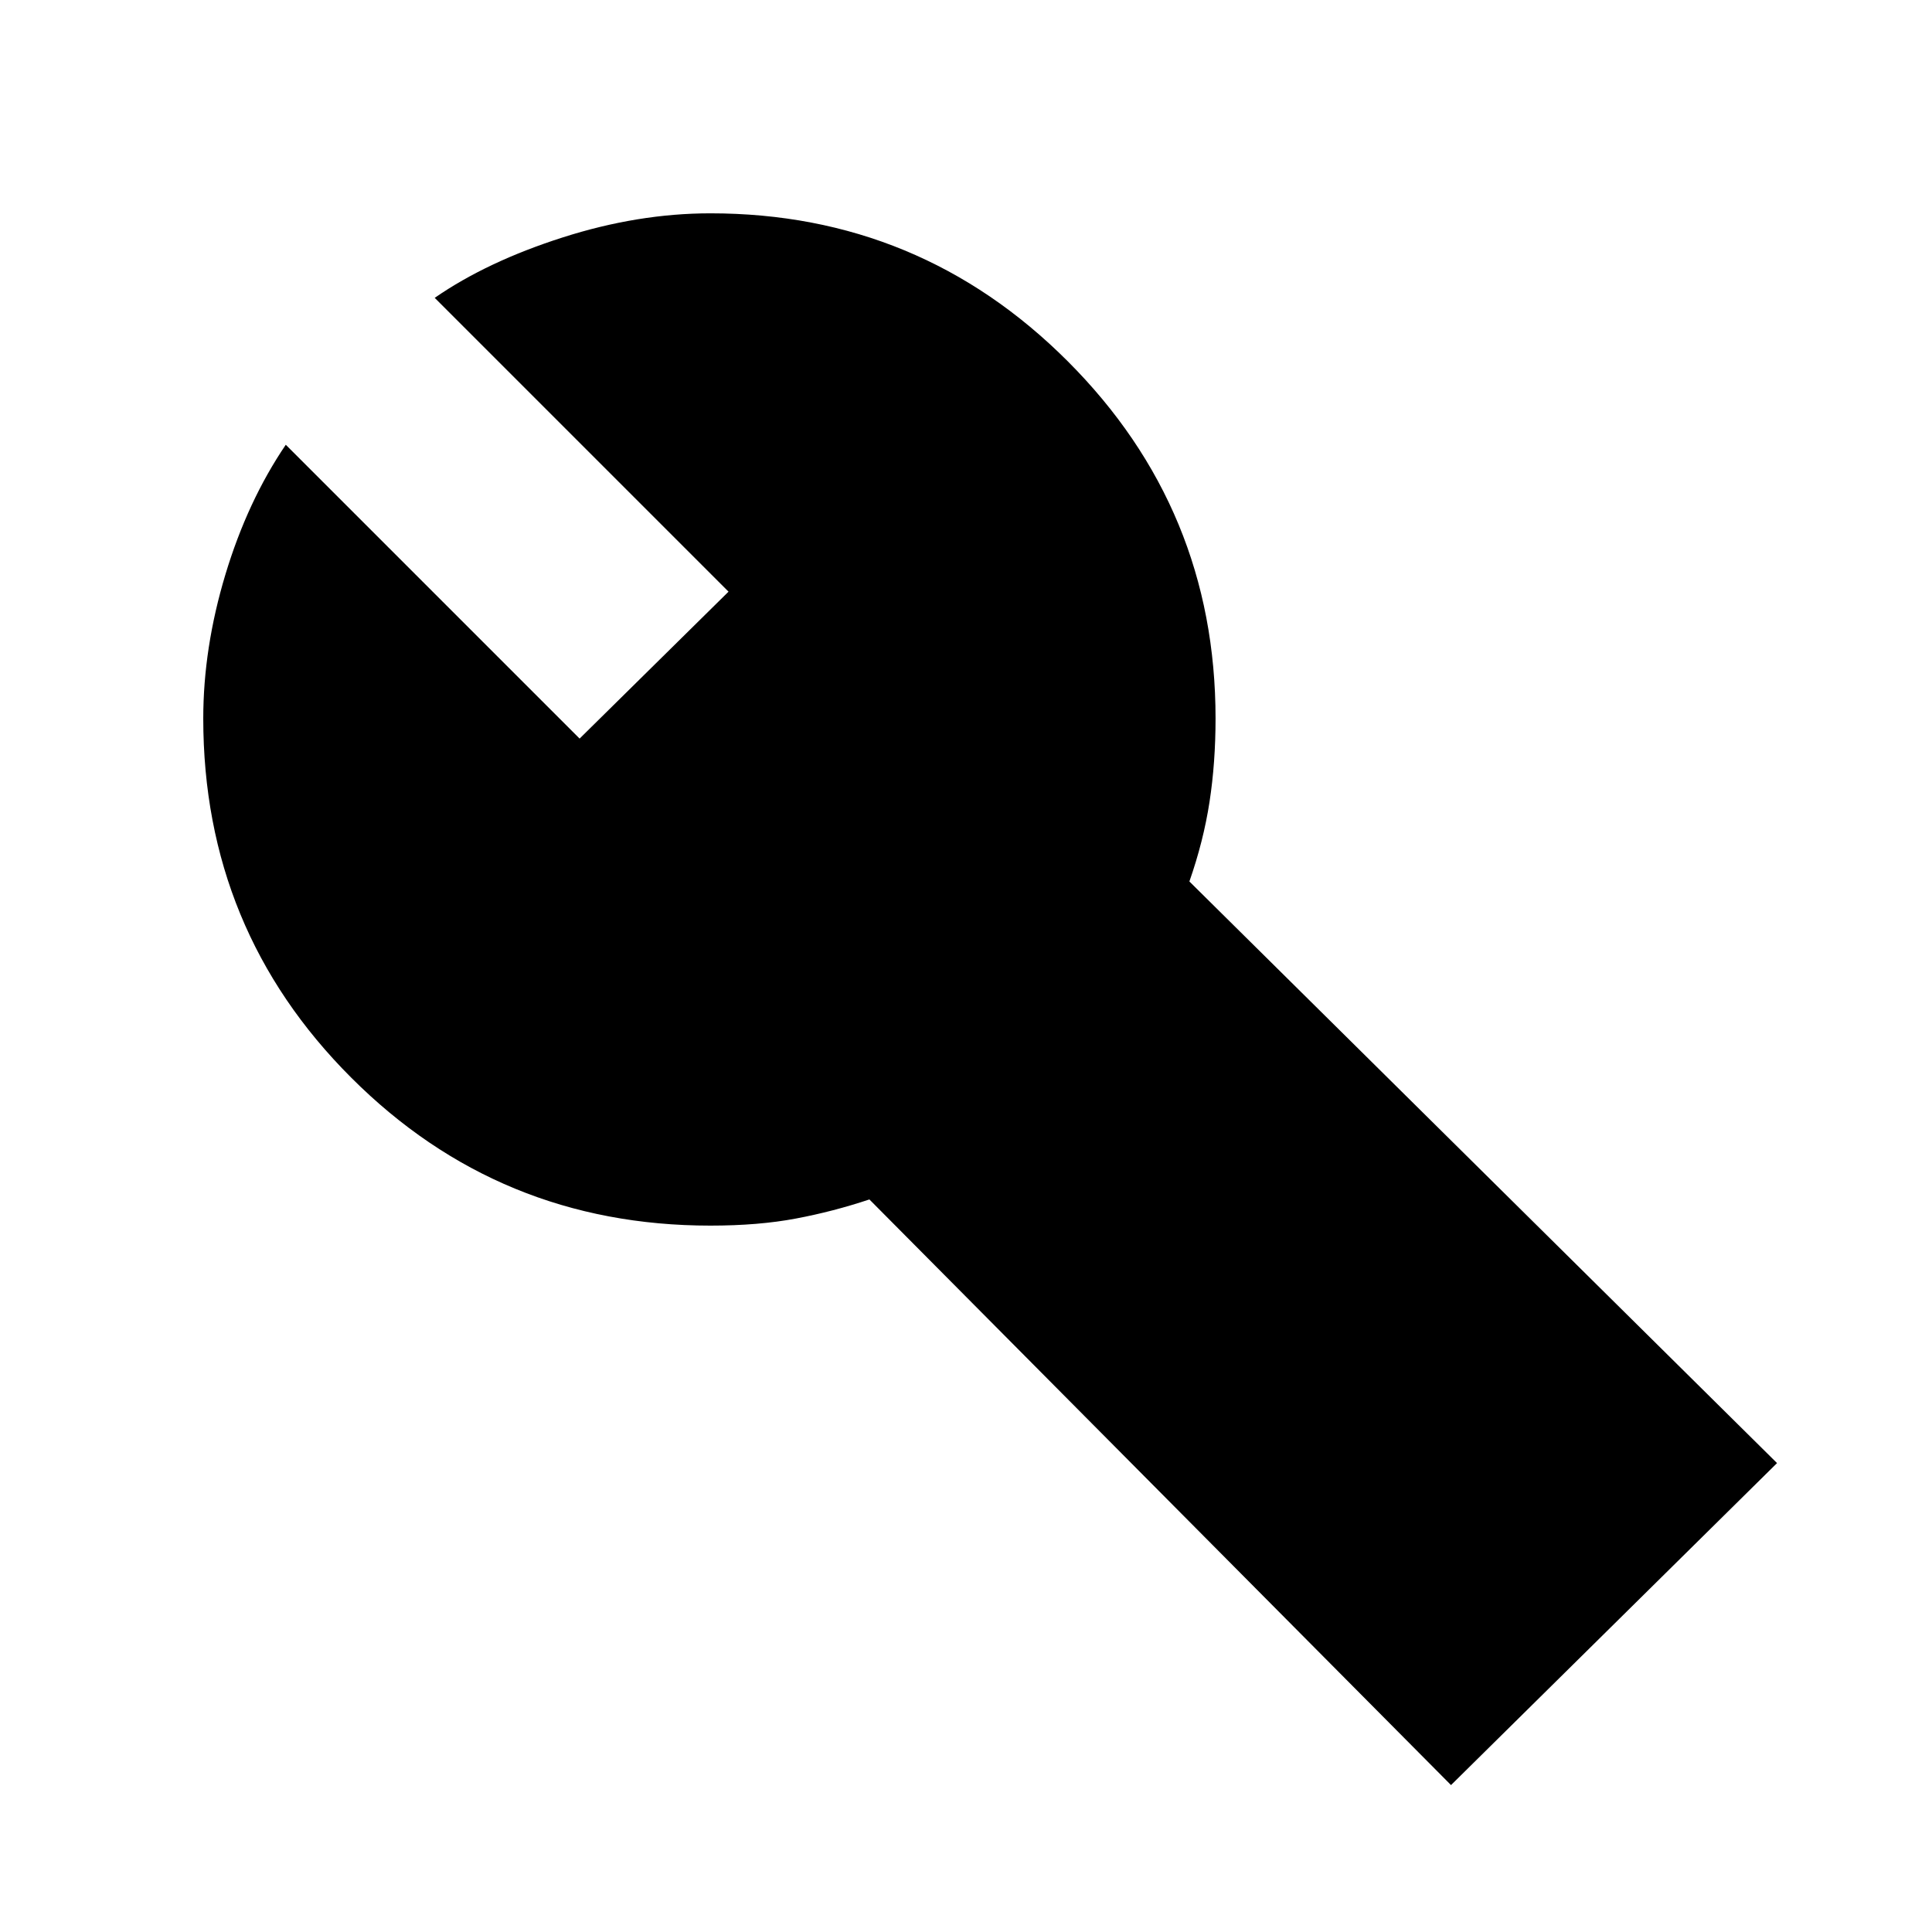 <svg xmlns="http://www.w3.org/2000/svg" height="24" width="24"><path d="M18.025 22.175 10.8 14.9Q10.35 15.05 9.888 15.137Q9.425 15.225 8.825 15.225Q6.2 15.225 4.363 13.387Q2.525 11.55 2.525 8.925Q2.525 8.05 2.8 7.137Q3.075 6.225 3.55 5.525L7.2 9.175L9.05 7.35L5.4 3.7Q6.05 3.25 6.988 2.95Q7.925 2.65 8.825 2.65Q11.425 2.65 13.263 4.487Q15.1 6.325 15.1 8.925Q15.1 9.475 15.025 9.962Q14.95 10.45 14.775 10.95L22.075 18.175Z"/></svg>